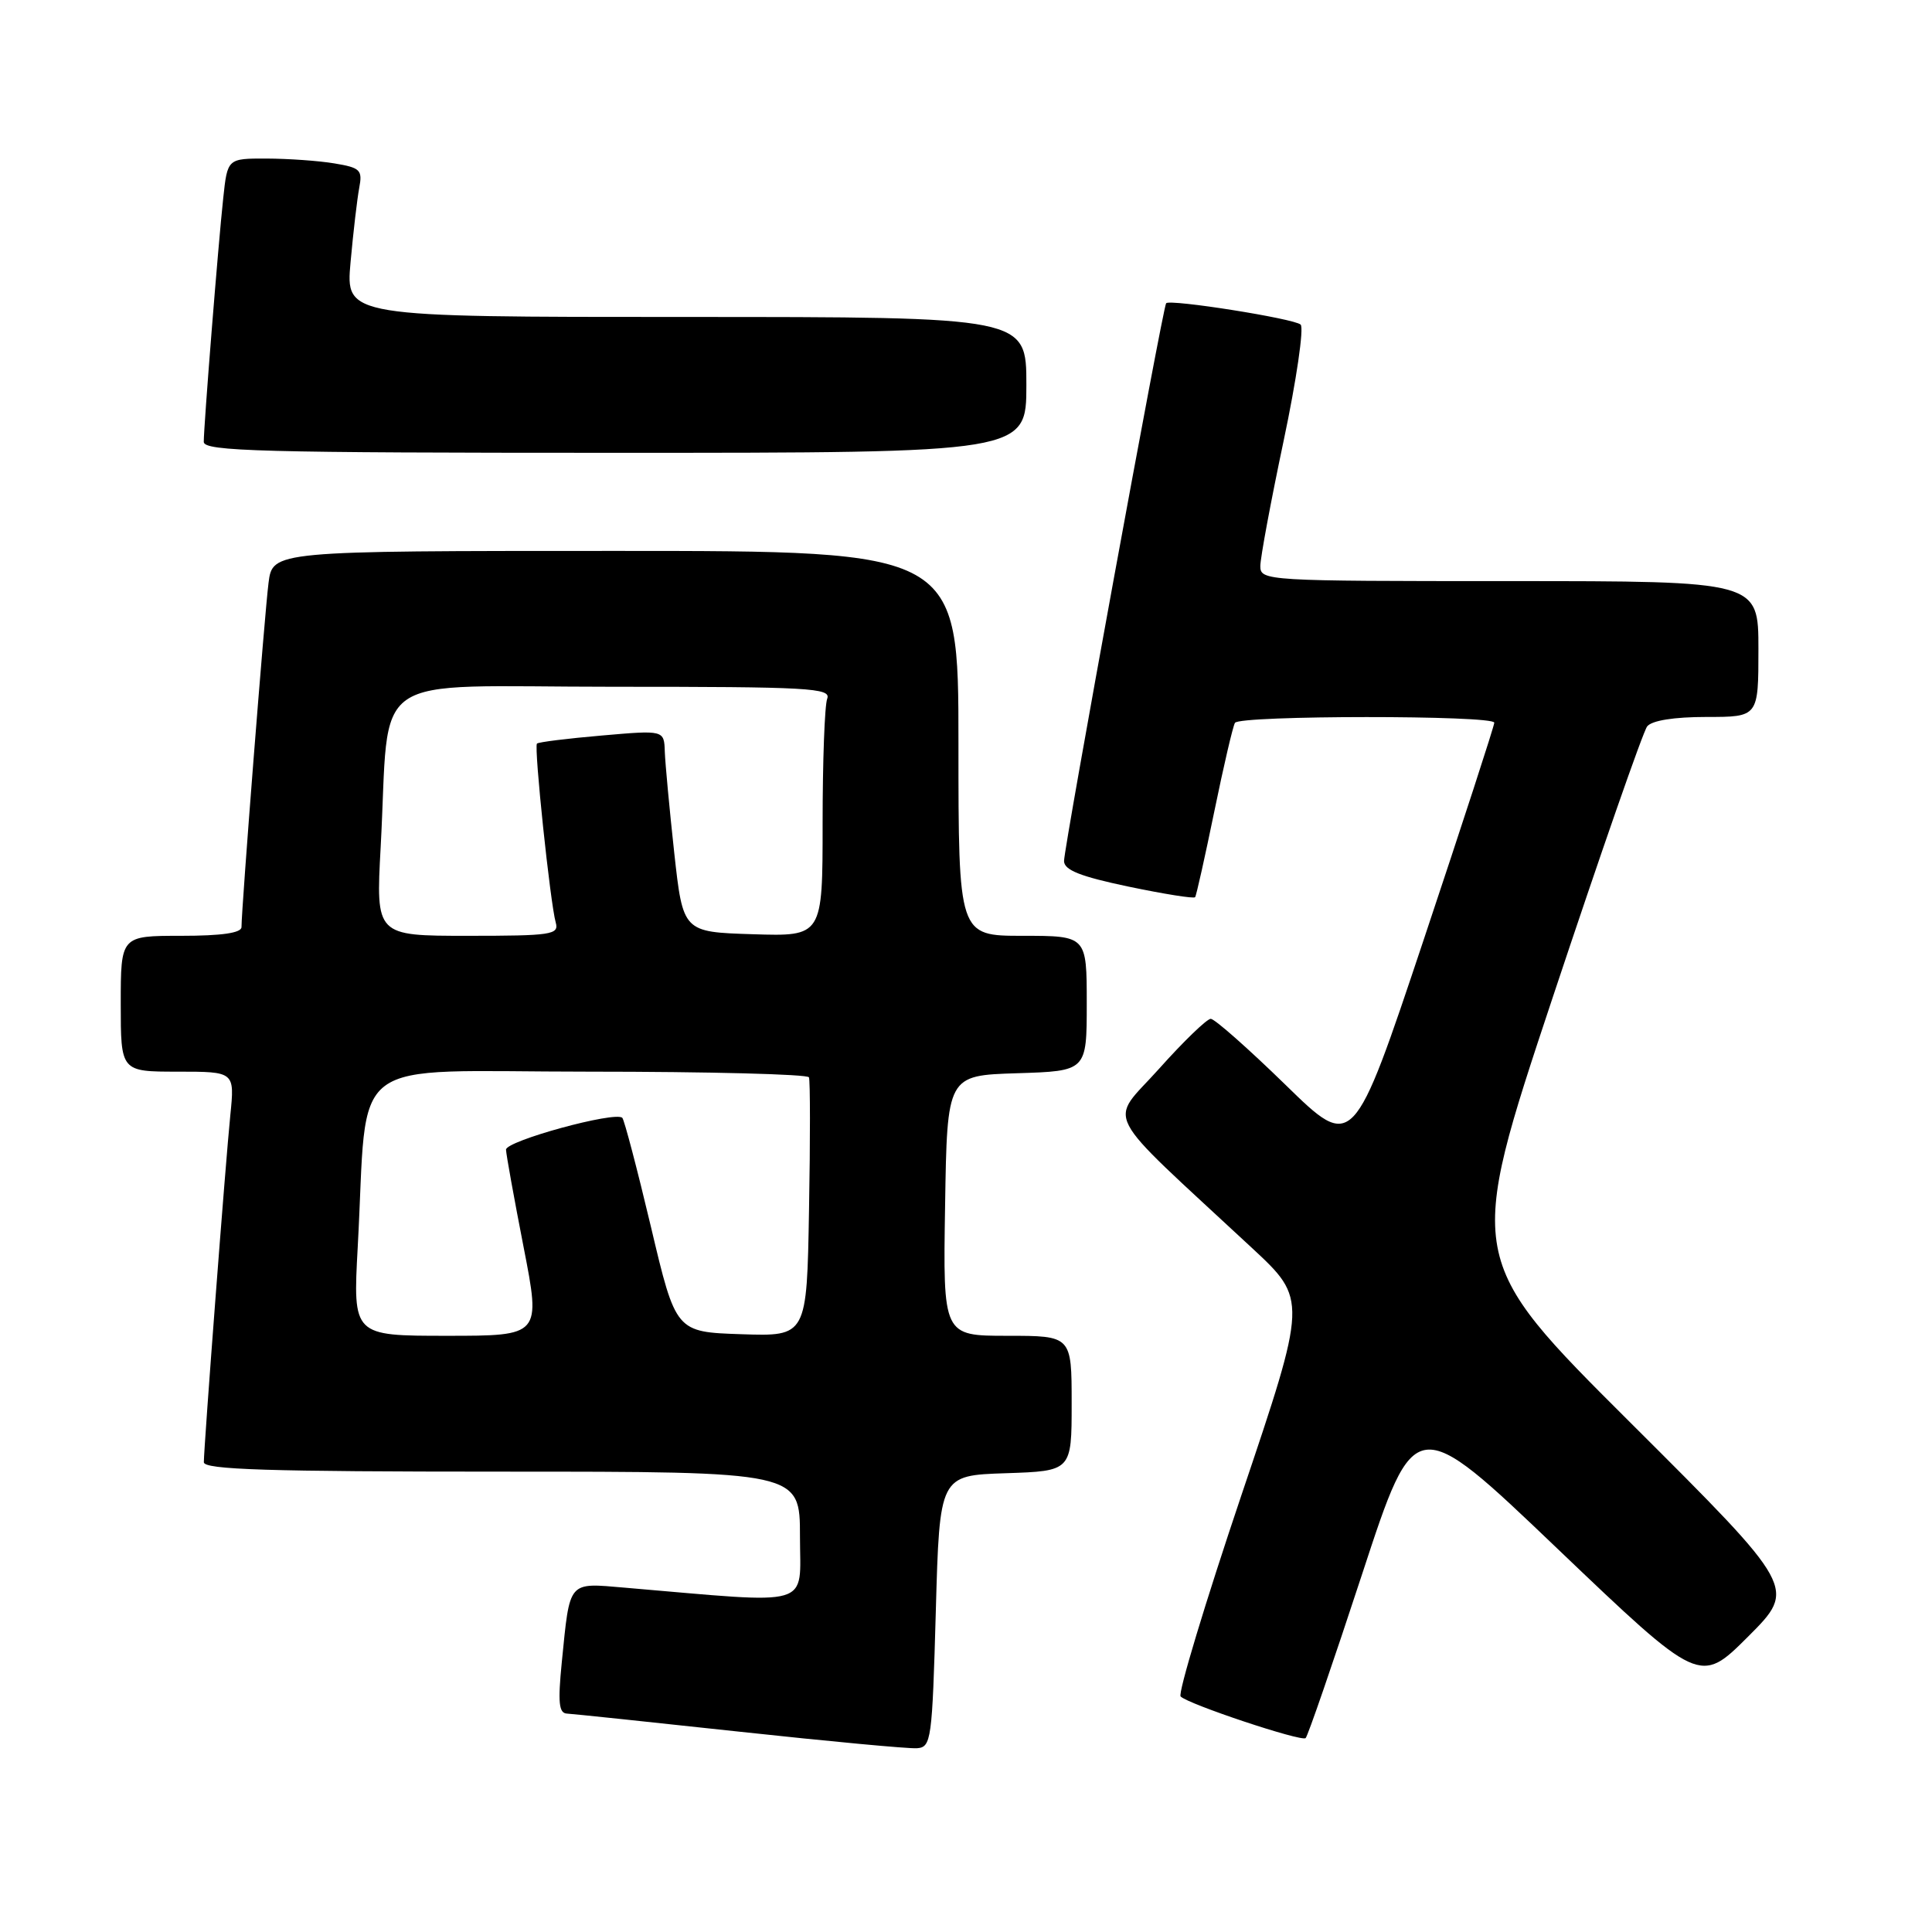 <?xml version="1.0" encoding="UTF-8" standalone="no"?>
<!DOCTYPE svg PUBLIC "-//W3C//DTD SVG 1.1//EN" "http://www.w3.org/Graphics/SVG/1.1/DTD/svg11.dtd" >
<svg xmlns="http://www.w3.org/2000/svg" xmlns:xlink="http://www.w3.org/1999/xlink" version="1.1" viewBox="0 0 256 256">
 <g >
 <path fill="currentColor"
d=" M 124.00 213.50 C 124.50 195.50 124.50 195.50 133.25 195.21 C 142.00 194.92 142.00 194.92 142.00 185.96 C 142.00 177.00 142.00 177.00 133.48 177.00 C 124.95 177.00 124.95 177.00 125.23 159.75 C 125.50 142.50 125.50 142.50 134.75 142.21 C 144.00 141.92 144.00 141.92 144.00 132.96 C 144.00 124.00 144.00 124.00 135.50 124.00 C 127.00 124.00 127.00 124.00 127.00 98.50 C 127.00 73.00 127.00 73.00 81.56 73.00 C 36.12 73.00 36.12 73.00 35.58 77.25 C 35.07 81.23 32.00 120.31 32.00 122.84 C 32.00 123.62 29.39 124.00 24.00 124.00 C 16.00 124.00 16.00 124.00 16.00 133.00 C 16.00 142.00 16.00 142.00 23.55 142.00 C 31.10 142.00 31.10 142.00 30.52 147.75 C 29.90 153.83 27.02 191.62 27.01 193.75 C 27.00 194.73 35.56 195.00 66.50 195.00 C 106.00 195.00 106.00 195.00 106.00 203.60 C 106.00 213.15 108.10 212.53 82.85 210.38 C 75.18 209.73 75.54 209.31 74.44 220.25 C 73.91 225.61 74.05 227.01 75.13 227.06 C 75.89 227.10 86.17 228.18 98.00 229.46 C 109.83 230.74 120.40 231.73 121.50 231.65 C 123.40 231.51 123.52 230.60 124.00 213.50 Z  M 180.50 208.54 C 187.50 187.18 187.50 187.18 206.37 205.21 C 225.25 223.23 225.25 223.23 231.65 216.84 C 238.04 210.44 238.04 210.44 216.14 188.61 C 194.23 166.79 194.23 166.79 205.75 132.14 C 212.09 113.09 217.71 96.94 218.26 96.25 C 218.88 95.47 221.81 95.00 226.12 95.00 C 233.00 95.00 233.00 95.00 233.00 86.00 C 233.00 77.00 233.00 77.00 200.00 77.00 C 167.74 77.00 167.00 76.96 167.00 75.01 C 167.00 73.92 168.39 66.44 170.09 58.40 C 171.79 50.36 172.80 43.43 172.34 43.01 C 171.48 42.21 155.03 39.61 154.52 40.18 C 154.09 40.66 140.99 112.25 140.99 114.09 C 141.00 115.29 143.15 116.14 149.53 117.48 C 154.23 118.46 158.20 119.10 158.36 118.88 C 158.52 118.67 159.66 113.56 160.90 107.53 C 162.14 101.49 163.37 96.21 163.64 95.78 C 164.26 94.77 198.00 94.76 198.00 95.76 C 198.00 96.18 193.79 109.12 188.65 124.51 C 179.30 152.50 179.30 152.50 170.34 143.75 C 165.40 138.94 160.95 135.00 160.43 135.00 C 159.92 135.00 156.83 137.98 153.57 141.63 C 146.91 149.08 145.55 146.45 165.87 165.34 C 173.24 172.19 173.24 172.19 164.49 198.13 C 159.68 212.41 156.06 224.40 156.44 224.79 C 157.45 225.82 172.41 230.80 173.00 230.31 C 173.28 230.08 176.65 220.28 180.50 208.54 Z  M 136.00 51.00 C 136.00 42.00 136.00 42.00 90.90 42.00 C 45.80 42.00 45.80 42.00 46.45 34.75 C 46.81 30.76 47.33 26.32 47.60 24.89 C 48.05 22.52 47.75 22.22 44.30 21.65 C 42.21 21.30 38.17 21.02 35.32 21.01 C 30.14 21.00 30.14 21.00 29.58 26.25 C 28.92 32.32 27.00 56.41 27.00 58.55 C 27.00 59.80 34.63 60.00 81.50 60.00 C 136.00 60.00 136.00 60.00 136.00 51.00 Z  M 47.40 165.25 C 48.82 139.33 45.30 142.00 78.04 142.00 C 93.90 142.00 107.02 142.34 107.19 142.75 C 107.36 143.16 107.37 151.05 107.20 160.29 C 106.91 177.08 106.91 177.08 98.23 176.79 C 89.55 176.50 89.55 176.50 86.25 162.55 C 84.43 154.88 82.72 148.39 82.46 148.12 C 81.54 147.20 67.00 151.18 67.05 152.34 C 67.07 152.98 68.12 158.79 69.38 165.25 C 71.67 177.00 71.67 177.00 59.21 177.00 C 46.76 177.00 46.76 177.00 47.40 165.25 Z  M 50.44 112.25 C 51.73 88.49 48.09 91.00 81.20 91.00 C 107.25 91.00 110.15 91.16 109.61 92.58 C 109.27 93.45 109.00 100.89 109.00 109.12 C 109.00 124.08 109.00 124.08 99.75 123.79 C 90.50 123.50 90.50 123.50 89.34 113.00 C 88.71 107.22 88.15 101.20 88.09 99.62 C 88.00 96.74 88.00 96.74 79.75 97.46 C 75.21 97.85 71.34 98.33 71.15 98.53 C 70.73 98.93 72.91 119.69 73.64 122.25 C 74.09 123.85 73.08 124.00 61.97 124.00 C 49.80 124.00 49.80 124.00 50.44 112.25 Z "/>
</g>
</svg>